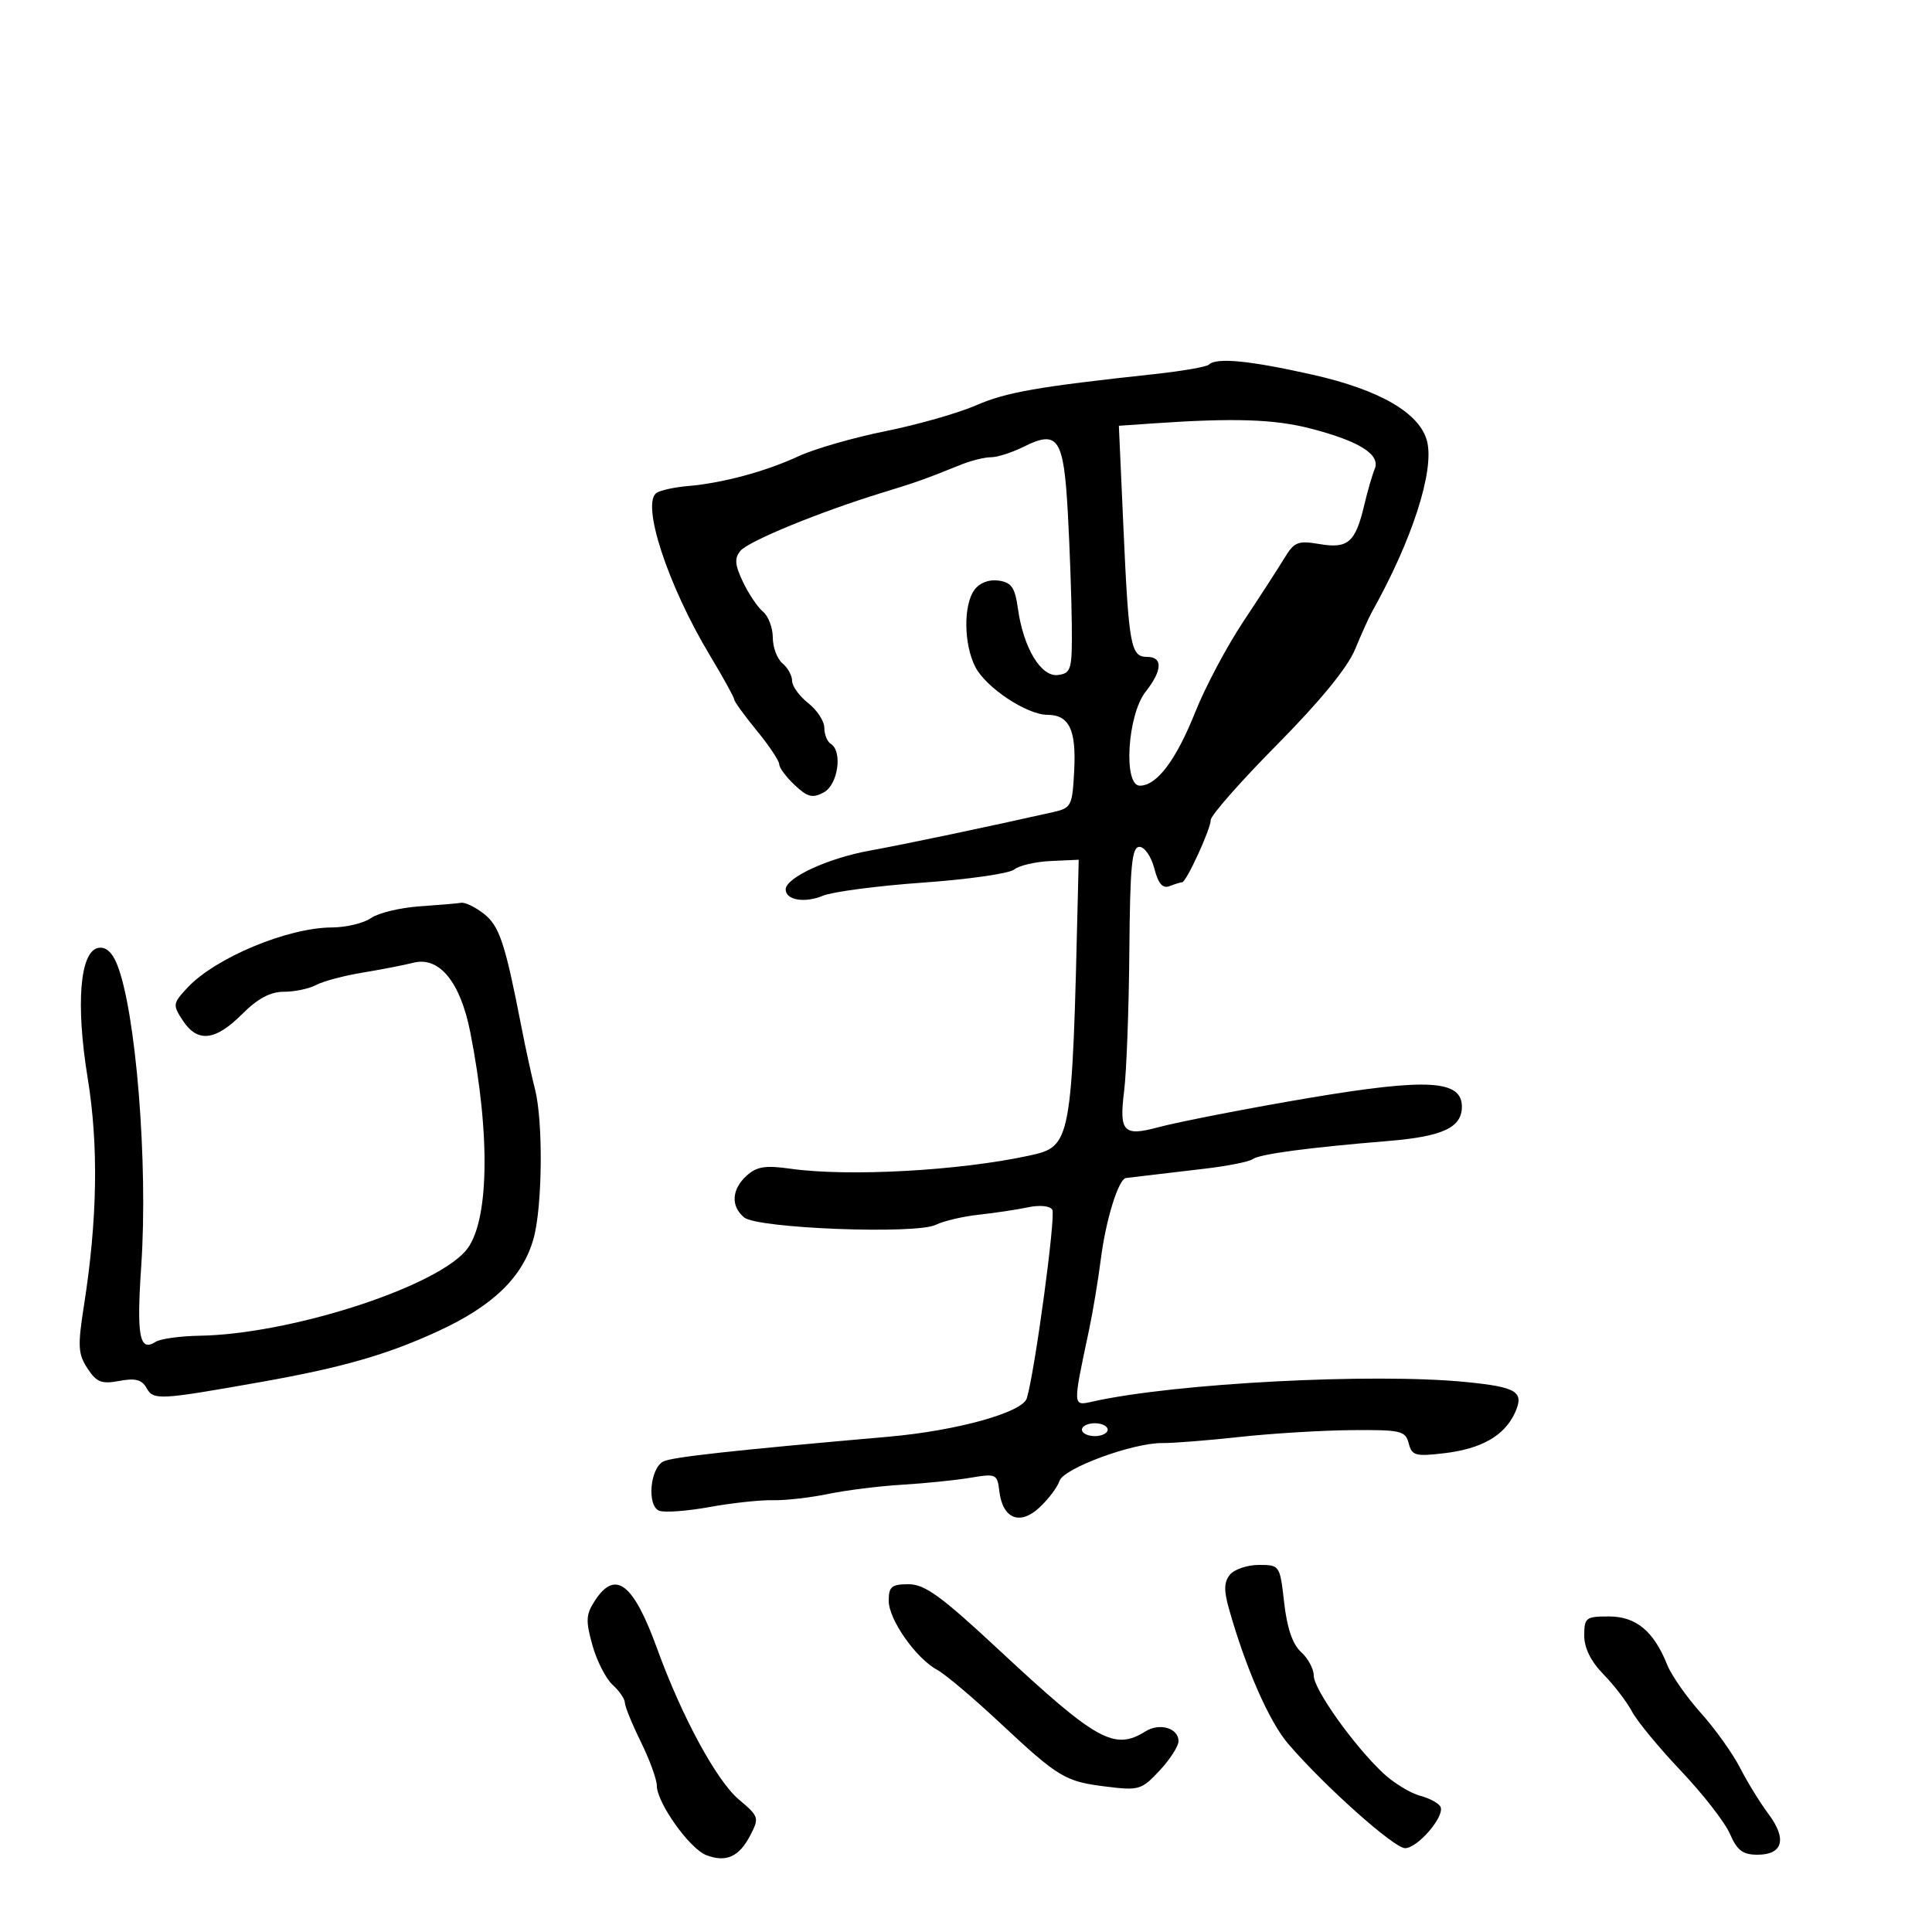 <svg xmlns="http://www.w3.org/2000/svg" width="300" height="300" viewBox="0 0 300 300" version="1.1">
	<path d="M 187.712 56.621 C 187.371 56.963, 183.583 57.621, 179.296 58.085 C 161.044 60.058, 156.231 60.902, 151.508 62.960 C 148.763 64.157, 142.458 65.953, 137.498 66.950 C 132.537 67.948, 126.459 69.701, 123.989 70.846 C 118.879 73.215, 112.200 75.016, 106.830 75.472 C 104.811 75.643, 102.633 76.109, 101.990 76.506 C 99.486 78.054, 103.655 90.833, 110.231 101.768 C 112.304 105.215, 114 108.289, 114 108.599 C 114 108.910, 115.575 111.085, 117.500 113.435 C 119.425 115.784, 121 118.144, 121 118.679 C 121 119.214, 122.083 120.668, 123.406 121.911 C 125.396 123.781, 126.173 123.978, 127.906 123.050 C 130.124 121.863, 130.878 116.661, 129 115.500 C 128.450 115.160, 128 114.041, 128 113.014 C 128 111.986, 126.875 110.260, 125.500 109.179 C 124.125 108.097, 123 106.545, 123 105.729 C 123 104.913, 122.325 103.685, 121.500 103 C 120.675 102.315, 120 100.515, 120 99 C 120 97.485, 119.317 95.678, 118.482 94.985 C 117.646 94.292, 116.244 92.209, 115.365 90.356 C 114.102 87.695, 114.020 86.681, 114.974 85.531 C 116.227 84.022, 127.418 79.435, 137 76.504 C 142.352 74.866, 143.451 74.475, 149.297 72.125 C 150.835 71.506, 152.904 71, 153.893 71 C 154.883 71, 157.180 70.258, 158.998 69.351 C 164.282 66.715, 165.171 68.045, 165.806 79.532 C 166.109 85.014, 166.389 92.875, 166.429 97 C 166.495 103.983, 166.349 104.521, 164.308 104.812 C 161.674 105.187, 158.924 100.647, 158.061 94.500 C 157.600 91.212, 157.065 90.439, 155.056 90.155 C 153.554 89.943, 152.109 90.498, 151.306 91.596 C 149.569 93.972, 149.648 100.092, 151.461 103.587 C 153.122 106.789, 159.450 110.987, 162.628 110.995 C 166.018 111.003, 167.132 113.308, 166.802 119.632 C 166.514 125.168, 166.363 125.465, 163.500 126.111 C 153.619 128.342, 140.621 131.072, 135 132.095 C 128.537 133.272, 122 136.298, 122 138.113 C 122 139.770, 124.938 140.268, 127.775 139.093 C 129.282 138.469, 136.276 137.550, 143.318 137.051 C 150.360 136.552, 156.731 135.638, 157.476 135.020 C 158.221 134.401, 160.781 133.806, 163.165 133.698 L 167.500 133.500 167.382 138.500 C 166.460 177.584, 166.380 178.019, 159.818 179.442 C 148.918 181.806, 131.686 182.748, 122.695 181.472 C 118.851 180.926, 117.501 181.142, 115.945 182.550 C 113.601 184.671, 113.442 187.292, 115.551 189.043 C 117.617 190.757, 142.250 191.704, 145.313 190.187 C 146.516 189.592, 149.525 188.885, 152 188.617 C 154.475 188.349, 157.909 187.832, 159.632 187.468 C 161.442 187.086, 163.032 187.244, 163.402 187.841 C 163.971 188.763, 160.687 213.047, 159.441 217.126 C 158.769 219.326, 148.573 222.162, 138 223.090 C 113.706 225.223, 104.358 226.251, 103 226.940 C 100.921 227.995, 100.436 233.846, 102.365 234.587 C 103.187 234.902, 106.703 234.643, 110.179 234.012 C 113.656 233.381, 118.075 232.903, 120 232.951 C 121.925 232.999, 125.789 232.563, 128.588 231.982 C 131.387 231.401, 136.562 230.754, 140.088 230.546 C 143.615 230.337, 148.378 229.851, 150.672 229.467 C 154.683 228.796, 154.858 228.876, 155.172 231.534 C 155.683 235.846, 158.379 236.932, 161.438 234.058 C 162.828 232.752, 164.211 230.911, 164.510 229.967 C 165.136 227.995, 175.924 224.024, 180.508 224.078 C 182.153 224.097, 187.550 223.670, 192.500 223.128 C 197.450 222.586, 205.255 222.110, 209.844 222.071 C 217.536 222.006, 218.231 222.166, 218.742 224.122 C 219.242 226.033, 219.791 226.185, 224.275 225.654 C 230.055 224.969, 233.620 222.928, 235.239 219.375 C 236.729 216.105, 235.583 215.387, 227.604 214.597 C 213.195 213.170, 182.418 214.781, 169.680 217.629 C 166.536 218.332, 166.548 218.568, 169.109 206.500 C 169.693 203.750, 170.516 198.800, 170.938 195.500 C 171.723 189.363, 173.680 183.064, 174.848 182.919 C 176.448 182.719, 180.998 182.182, 187 181.483 C 190.575 181.066, 193.950 180.398, 194.500 179.998 C 195.593 179.204, 203.010 178.209, 215.597 177.169 C 224.018 176.473, 227 175.083, 227 171.853 C 227 167.715, 221.705 167.399, 203.500 170.450 C 194.514 171.956, 182.997 174.193, 179.811 175.051 C 174.451 176.494, 173.762 175.756, 174.553 169.422 C 174.923 166.460, 175.288 156.716, 175.363 147.768 C 175.476 134.358, 175.752 131.500, 176.936 131.500 C 177.726 131.500, 178.762 133.002, 179.238 134.837 C 179.862 137.249, 180.527 138.012, 181.633 137.587 C 182.475 137.264, 183.341 137, 183.558 137 C 184.202 137, 188 128.736, 188 127.335 C 188 126.625, 192.634 121.360, 198.298 115.634 C 204.968 108.890, 209.231 103.688, 210.400 100.862 C 211.392 98.463, 212.582 95.825, 213.044 95 C 219.273 83.885, 222.750 73.125, 221.597 68.531 C 220.499 64.157, 214.283 60.540, 203.812 58.182 C 194.043 55.982, 188.855 55.479, 187.712 56.621 M 179.119 65.742 L 173.737 66.114 174.440 81.807 C 175.269 100.299, 175.578 102, 178.108 102 C 180.592 102, 180.506 104.087, 177.885 107.419 C 175.066 111.003, 174.390 122, 176.989 122 C 179.644 122, 182.625 118.032, 185.629 110.500 C 187.164 106.650, 190.514 100.350, 193.073 96.500 C 195.631 92.650, 198.494 88.228, 199.435 86.674 C 200.969 84.140, 201.532 83.914, 204.901 84.483 C 209.316 85.229, 210.468 84.228, 211.832 78.461 C 212.347 76.282, 213.081 73.746, 213.463 72.824 C 214.390 70.587, 211.130 68.526, 203.540 66.551 C 197.921 65.089, 191.599 64.879, 179.119 65.742 M 65.086 140.743 C 62.109 140.948, 58.746 141.765, 57.614 142.558 C 56.481 143.351, 53.743 144.007, 51.527 144.015 C 44.673 144.039, 33.443 148.724, 29.111 153.365 C 26.824 155.816, 26.793 156.035, 28.384 158.463 C 30.659 161.935, 33.421 161.645, 37.567 157.500 C 40.028 155.039, 41.967 154, 44.099 154 C 45.767 154, 48.023 153.523, 49.112 152.940 C 50.201 152.357, 53.434 151.496, 56.296 151.028 C 59.158 150.559, 62.718 149.867, 64.207 149.490 C 68.215 148.476, 71.485 152.480, 73.025 160.288 C 76.244 176.611, 75.932 190.185, 72.242 194.306 C 67.034 200.122, 44.795 207.189, 31 207.411 C 27.975 207.460, 24.898 207.888, 24.163 208.363 C 21.651 209.984, 21.187 207.509, 21.935 196.500 C 23.013 180.638, 21.091 156.866, 18.149 149.677 C 17.393 147.828, 16.395 146.970, 15.258 147.189 C 12.407 147.738, 11.741 155.915, 13.613 167.390 C 15.319 177.851, 15.132 189.367, 13.038 202.714 C 12.048 209.021, 12.117 210.248, 13.582 212.485 C 14.997 214.644, 15.767 214.947, 18.528 214.429 C 21.024 213.961, 22.027 214.226, 22.769 215.552 C 23.829 217.446, 24.723 217.398, 40.500 214.599 C 53.159 212.353, 60.115 210.356, 68.084 206.679 C 76.555 202.770, 81.155 198.312, 82.834 192.384 C 84.231 187.451, 84.366 174.158, 83.070 169.116 C 82.559 167.127, 81.616 162.800, 80.974 159.500 C 78.441 146.469, 77.556 143.796, 75.152 141.905 C 73.820 140.857, 72.228 140.083, 71.615 140.185 C 71.002 140.287, 68.064 140.538, 65.086 140.743 M 168 222 C 168 222.550, 168.900 223, 170 223 C 171.100 223, 172 222.550, 172 222 C 172 221.450, 171.100 221, 170 221 C 168.900 221, 168 221.450, 168 222 M 191.001 244.499 C 190.063 245.629, 190.017 246.924, 190.813 249.749 C 193.409 258.968, 197.067 267.320, 200.016 270.763 C 205.606 277.291, 216.438 286.965, 218.177 286.983 C 220.065 287.002, 224.238 282.215, 223.712 280.635 C 223.524 280.071, 222.096 279.268, 220.539 278.852 C 218.982 278.436, 216.372 276.836, 214.738 275.298 C 210.190 271.013, 204 262.310, 204 260.198 C 204 259.159, 203.116 257.510, 202.036 256.532 C 200.716 255.338, 199.853 252.825, 199.407 248.877 C 198.747 243.050, 198.714 243, 195.493 243 C 193.707 243, 191.685 243.675, 191.001 244.499 M 92.398 248.516 C 90.975 250.688, 90.919 251.638, 91.990 255.466 C 92.673 257.905, 94.080 260.667, 95.116 261.605 C 96.152 262.543, 97.014 263.803, 97.031 264.405 C 97.048 265.007, 98.169 267.750, 99.522 270.500 C 100.875 273.250, 101.986 276.297, 101.991 277.271 C 102.005 279.949, 107.091 287.084, 109.691 288.073 C 112.768 289.242, 114.781 288.324, 116.523 284.956 C 117.912 282.270, 117.838 282.042, 114.736 279.432 C 111.266 276.513, 105.859 266.536, 102.038 256 C 98.356 245.849, 95.565 243.682, 92.398 248.516 M 138 248.567 C 138 251.492, 142.229 257.515, 145.536 259.300 C 146.758 259.960, 151.075 263.599, 155.129 267.388 C 164.420 276.070, 165.347 276.627, 171.809 277.427 C 176.849 278.051, 177.268 277.925, 180.059 274.937 C 181.677 273.205, 183 271.147, 183 270.363 C 183 268.342, 180.074 267.473, 177.881 268.842 C 173.035 271.868, 170.317 270.359, 155.126 256.207 C 146.142 247.838, 143.614 246, 141.085 246 C 138.440 246, 138 246.366, 138 248.567 M 246 253.966 C 246 255.908, 247.029 257.984, 248.983 259.983 C 250.624 261.661, 252.618 264.265, 253.415 265.767 C 254.211 267.270, 257.640 271.425, 261.033 275 C 264.427 278.575, 267.839 282.962, 268.615 284.750 C 269.739 287.337, 270.614 288, 272.906 288 C 276.854 288, 277.514 285.552, 274.610 281.678 C 273.300 279.930, 271.311 276.700, 270.190 274.500 C 269.069 272.300, 266.337 268.475, 264.118 266 C 261.899 263.525, 259.542 260.150, 258.880 258.500 C 256.782 253.271, 254.040 251, 249.826 251 C 246.251 251, 246 251.195, 246 253.966" stroke="none" fill="black" fill-rule="evenodd"/>
</svg>